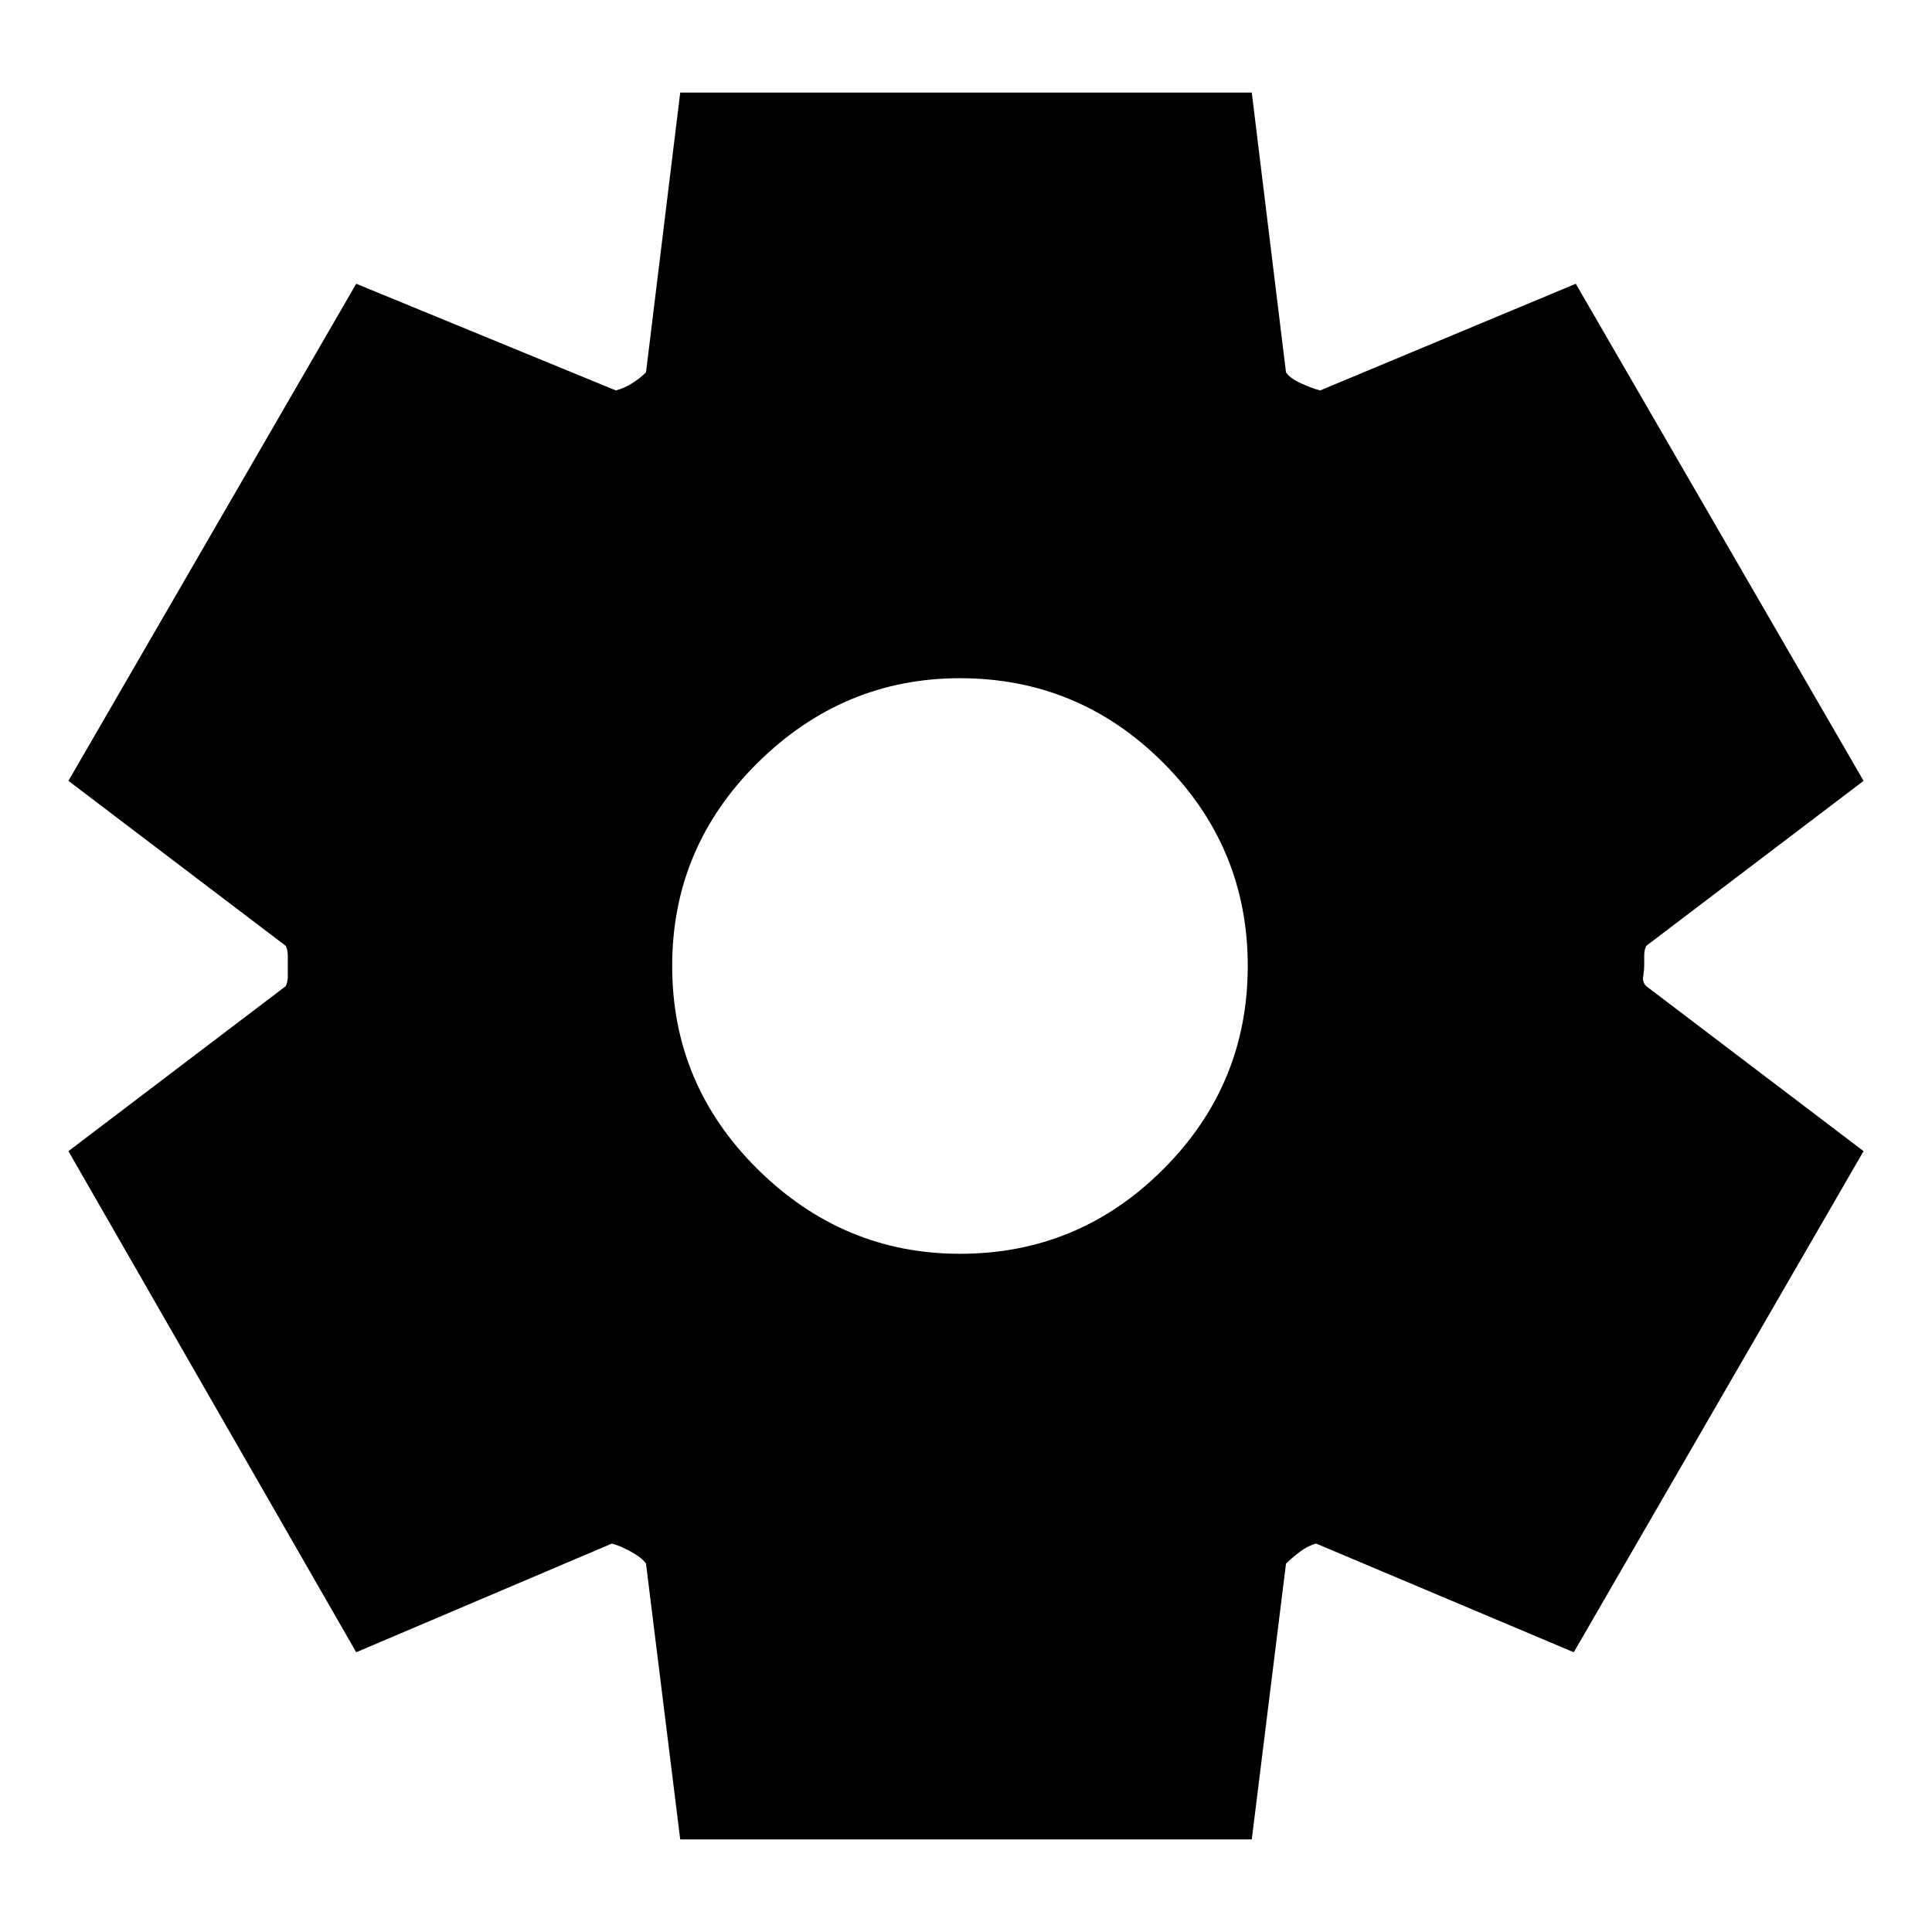 <svg xmlns="http://www.w3.org/2000/svg" height="20" viewBox="0 -960 960 960" width="20"><path d="m338-46-17-137q-2-3-7.5-6t-9.5-4l-127 54L34-388l108-82q1-2 1-5v-10q0-3-1-5L34-572l143-247 129 53q4-1 8-3.5t7-5.5l17-139h284l17 139q2 3 7.5 5.5t9.5 3.5l127-53 143 247-108 82q-1 2-1 5v5q0 2-.5 5t1.5 5l108 82-144 249-128-54q-4 1-8 4t-7 6L622-46H338Zm139-291q59 0 101-42t42-101q0-59-42-101t-101-42q-58 0-100.5 42T334-480q0 59 42.5 101T477-337Z"/></svg>